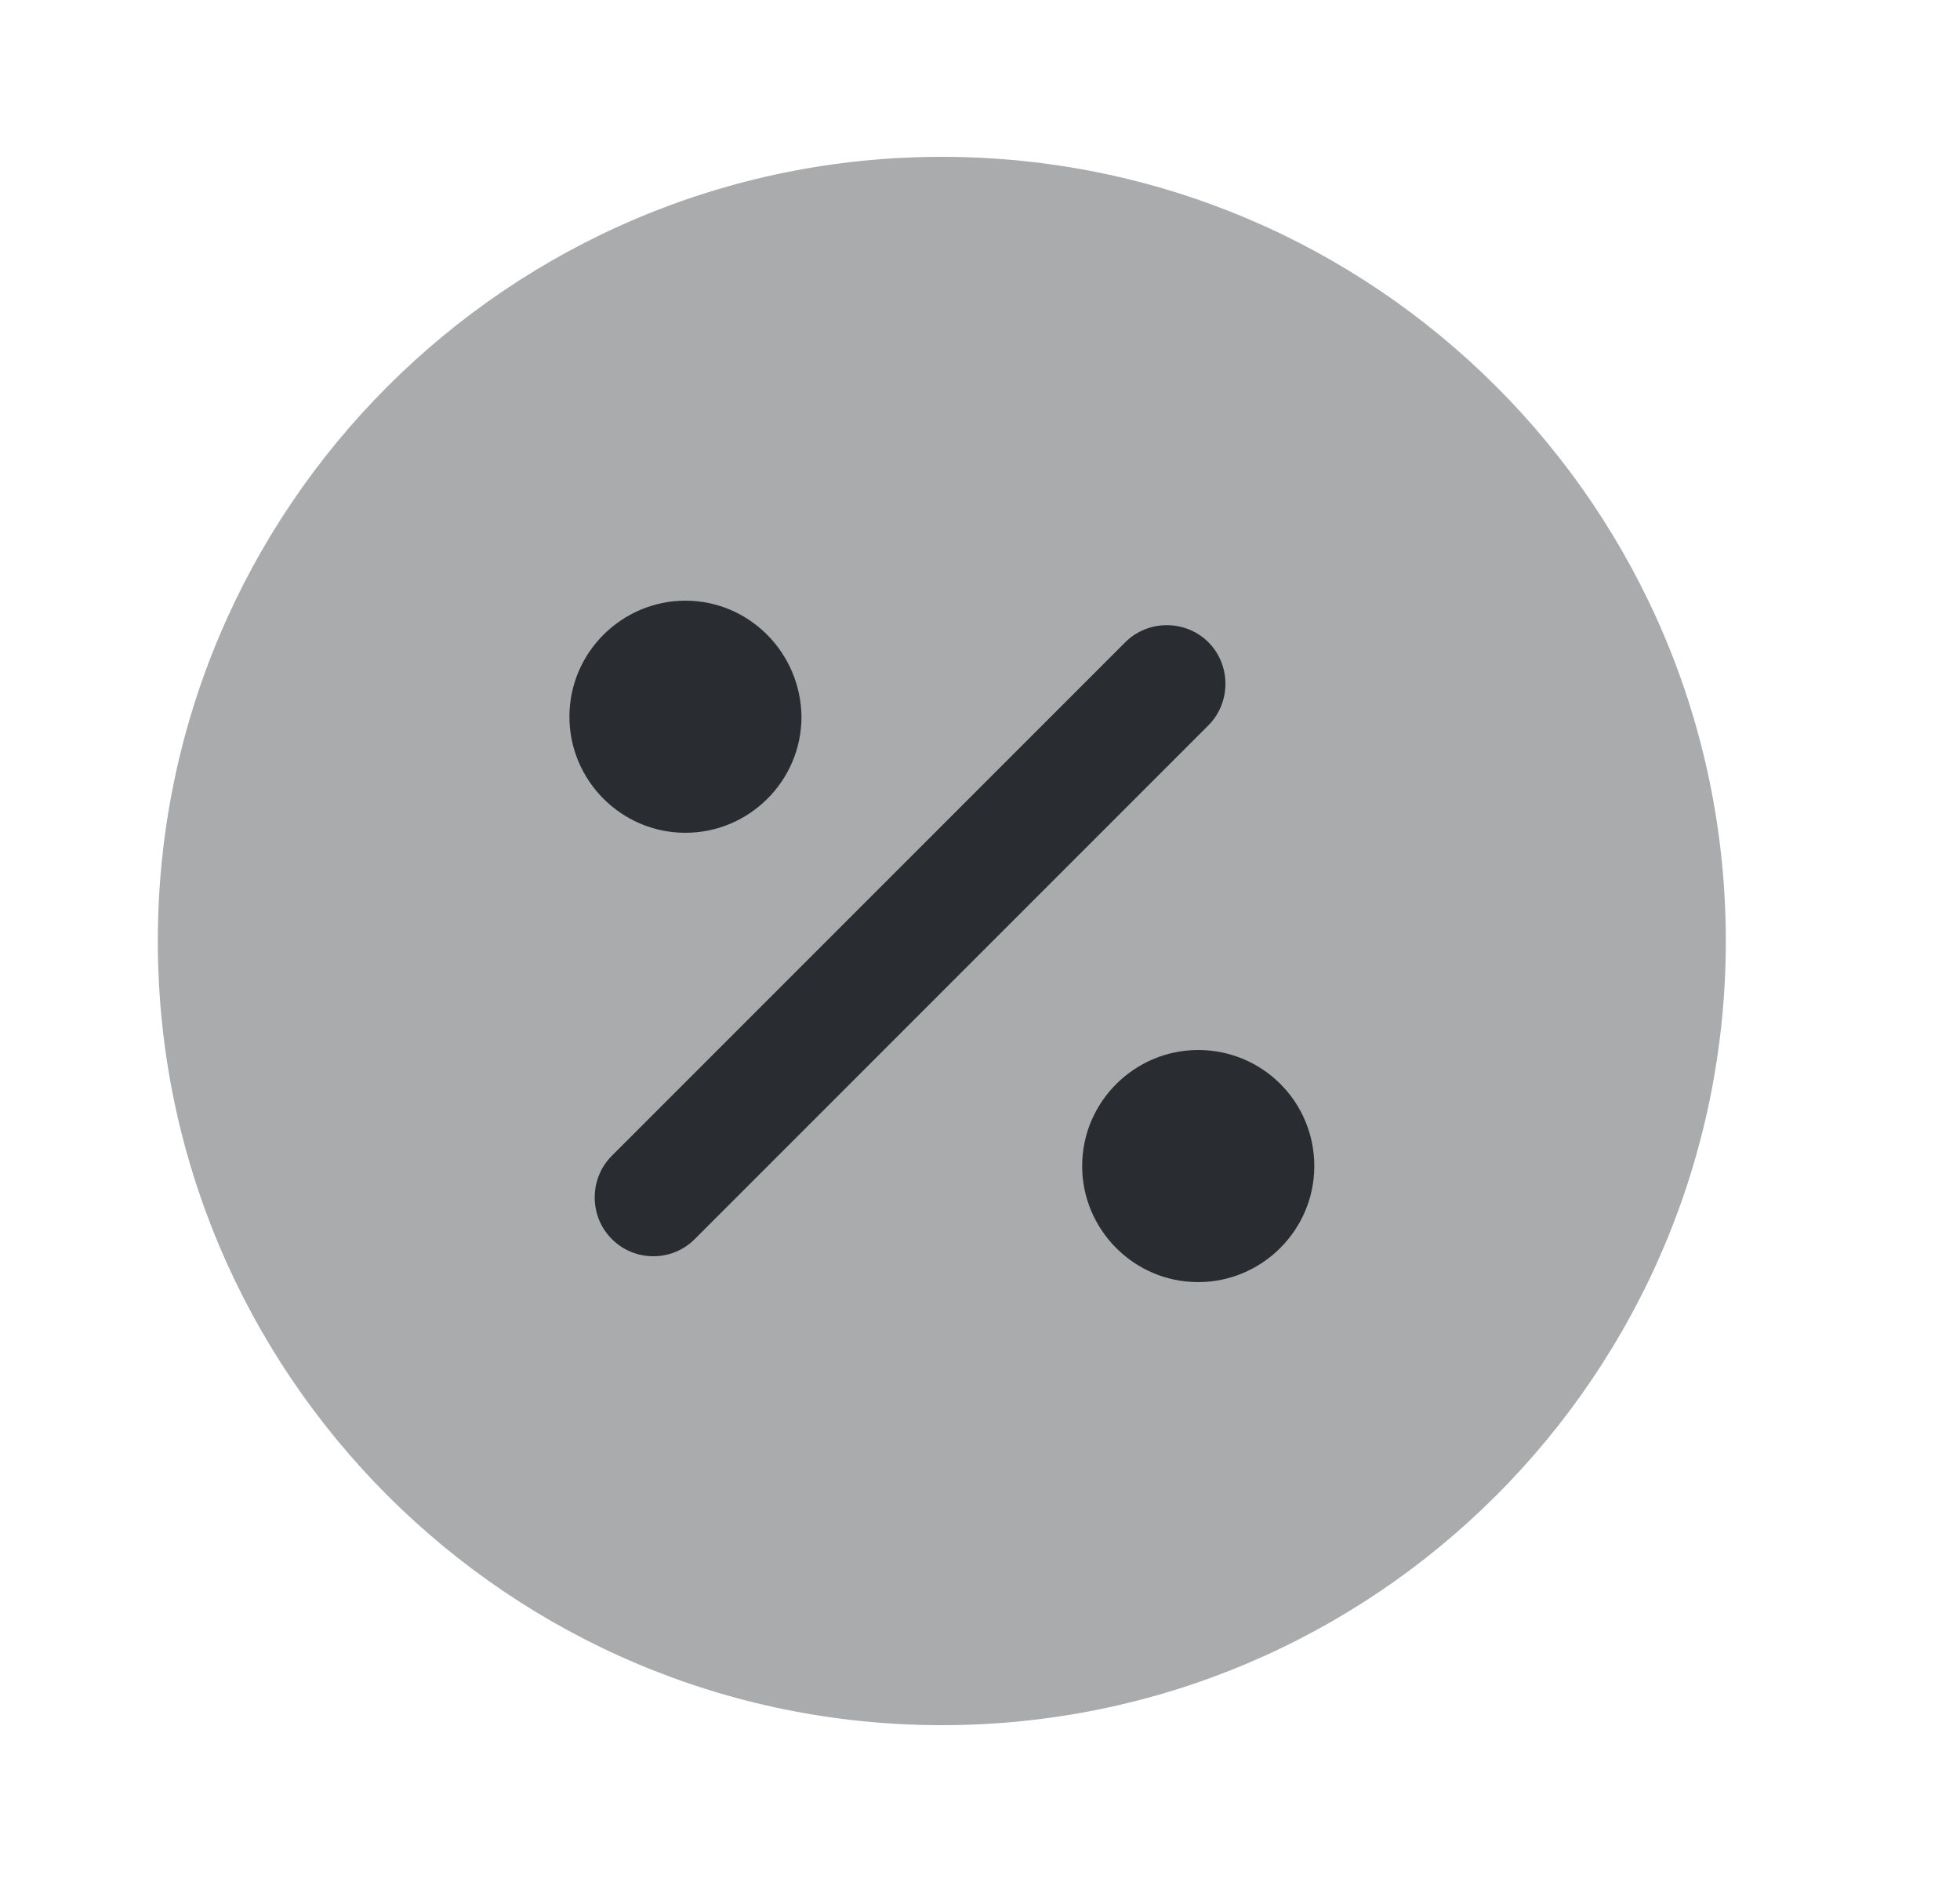 <svg width="25" height="24" viewBox="0 0 25 24" fill="none" xmlns="http://www.w3.org/2000/svg">
<path opacity="0.4" d="M12.013 22C17.536 22 22.013 17.523 22.013 12C22.013 6.477 17.536 2 12.013 2C6.491 2 2.013 6.477 2.013 12C2.013 17.523 6.491 22 12.013 22Z" fill="#292D32"/>
<path d="M8.333 16.02C8.143 16.02 7.953 15.95 7.803 15.8C7.513 15.51 7.513 15.03 7.803 14.74L14.353 8.19C14.643 7.9 15.123 7.9 15.413 8.19C15.703 8.48 15.703 8.96 15.413 9.25L8.863 15.8C8.713 15.95 8.523 16.02 8.333 16.02Z" fill="#292D32"/>
<path d="M8.743 7.66C7.933 7.66 7.263 8.32 7.263 9.14C7.263 9.95 7.923 10.62 8.743 10.62C9.553 10.62 10.223 9.96 10.223 9.14C10.213 8.32 9.553 7.66 8.743 7.66Z" fill="#292D32"/>
<path d="M15.283 13.39C14.473 13.39 13.803 14.05 13.803 14.87C13.803 15.68 14.463 16.35 15.283 16.35C16.093 16.35 16.764 15.69 16.764 14.87C16.764 14.05 16.103 13.39 15.283 13.39Z" fill="#292D32"/>
</svg>
